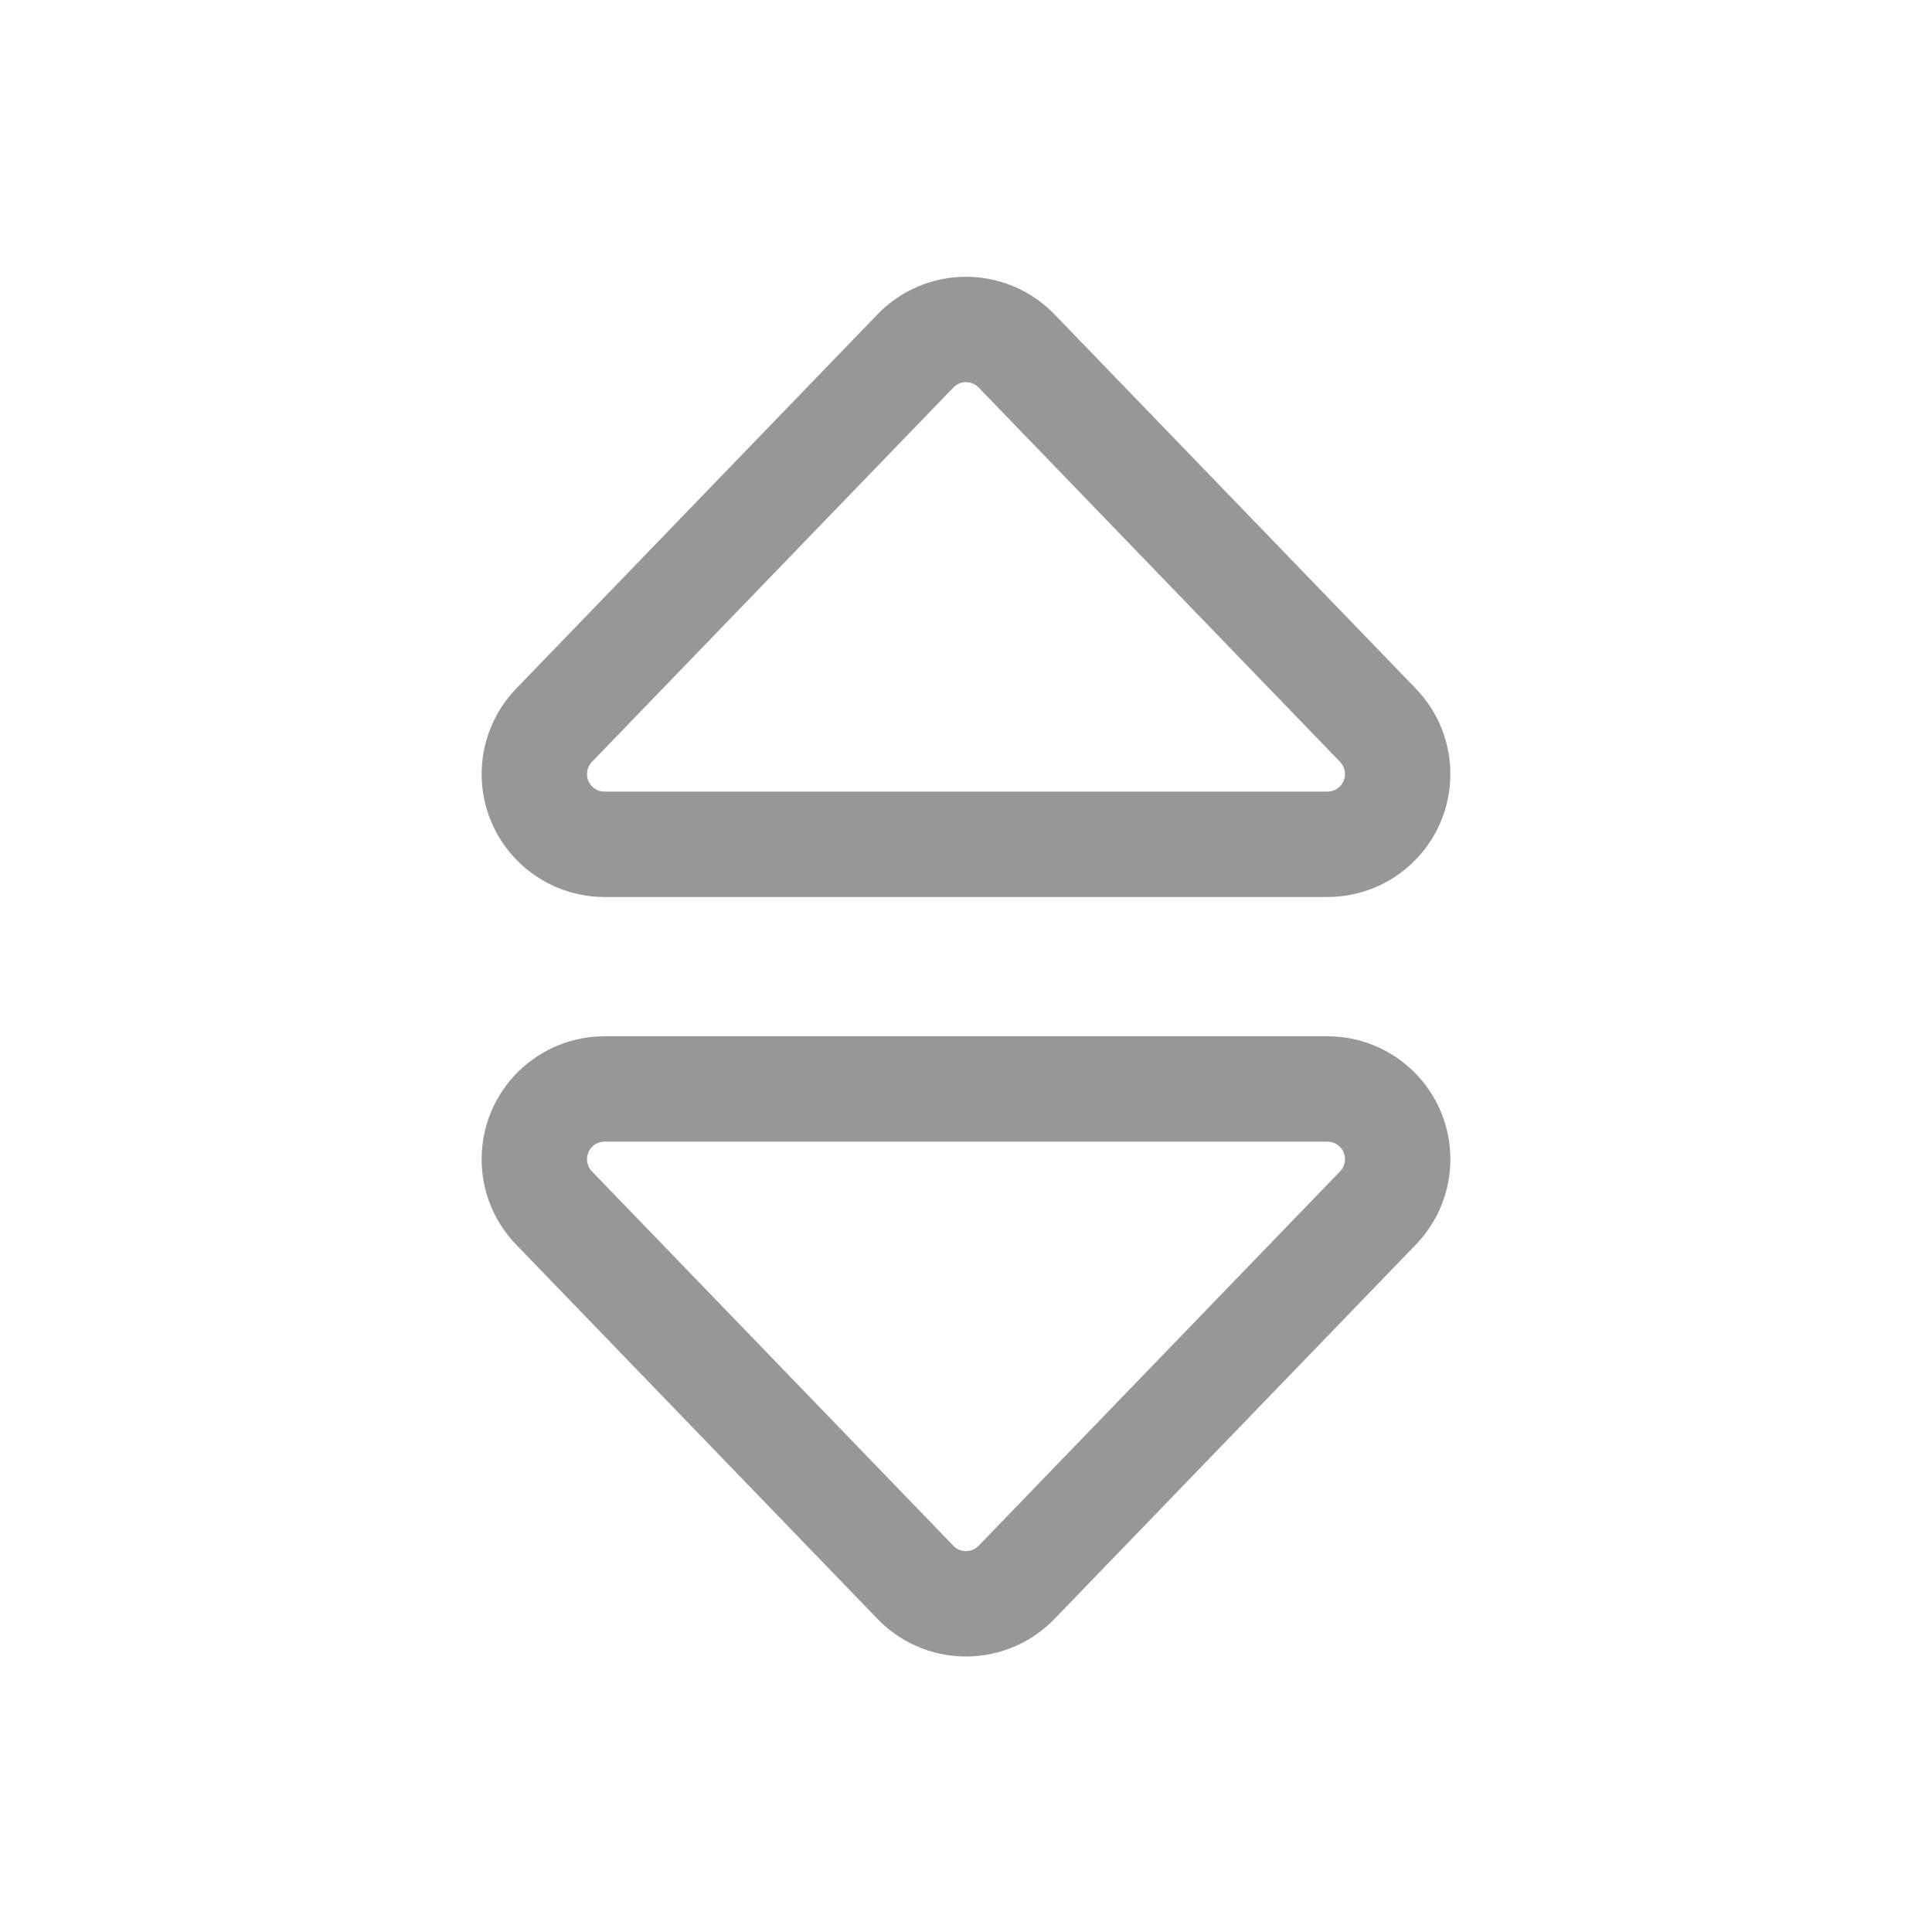 <?xml version="1.0" encoding="UTF-8"?>
<svg width="110px" height="110px" viewBox="0 0 110 110" version="1.1" xmlns="http://www.w3.org/2000/svg" xmlns:xlink="http://www.w3.org/1999/xlink">
    <g id="move_icon_outline" stroke="none" stroke-width="1" fill="none" fill-rule="evenodd">
        <g id="Group" transform="translate(25, 17)" fill-rule="nonzero" stroke="#979797" class="primarystroke" stroke-width="6">
            <path d="M32.878,2.98 L53.455,24.293 C54.99,25.882 54.945,28.415 53.356,29.949 C52.61,30.669 51.614,31.071 50.578,31.071 L9.422,31.071 C7.213,31.071 5.422,29.281 5.422,27.071 C5.422,26.035 5.825,25.039 6.545,24.293 L27.122,2.98 C28.657,1.391 31.189,1.347 32.778,2.881 C32.812,2.914 32.845,2.947 32.878,2.98 Z" id="Triangle"></path>
            <path d="M32.878,47.98 L53.455,69.293 C54.99,70.882 54.945,73.415 53.356,74.949 C52.61,75.669 51.614,76.071 50.578,76.071 L9.422,76.071 C7.213,76.071 5.422,74.281 5.422,72.071 C5.422,71.035 5.825,70.039 6.545,69.293 L27.122,47.98 C28.657,46.391 31.189,46.347 32.778,47.881 C32.812,47.914 32.845,47.947 32.878,47.98 Z" id="Triangle-Copy" transform="translate(30, 60.536) rotate(-180) translate(-30, -60.536) "></path>
        </g>
    </g>
</svg>